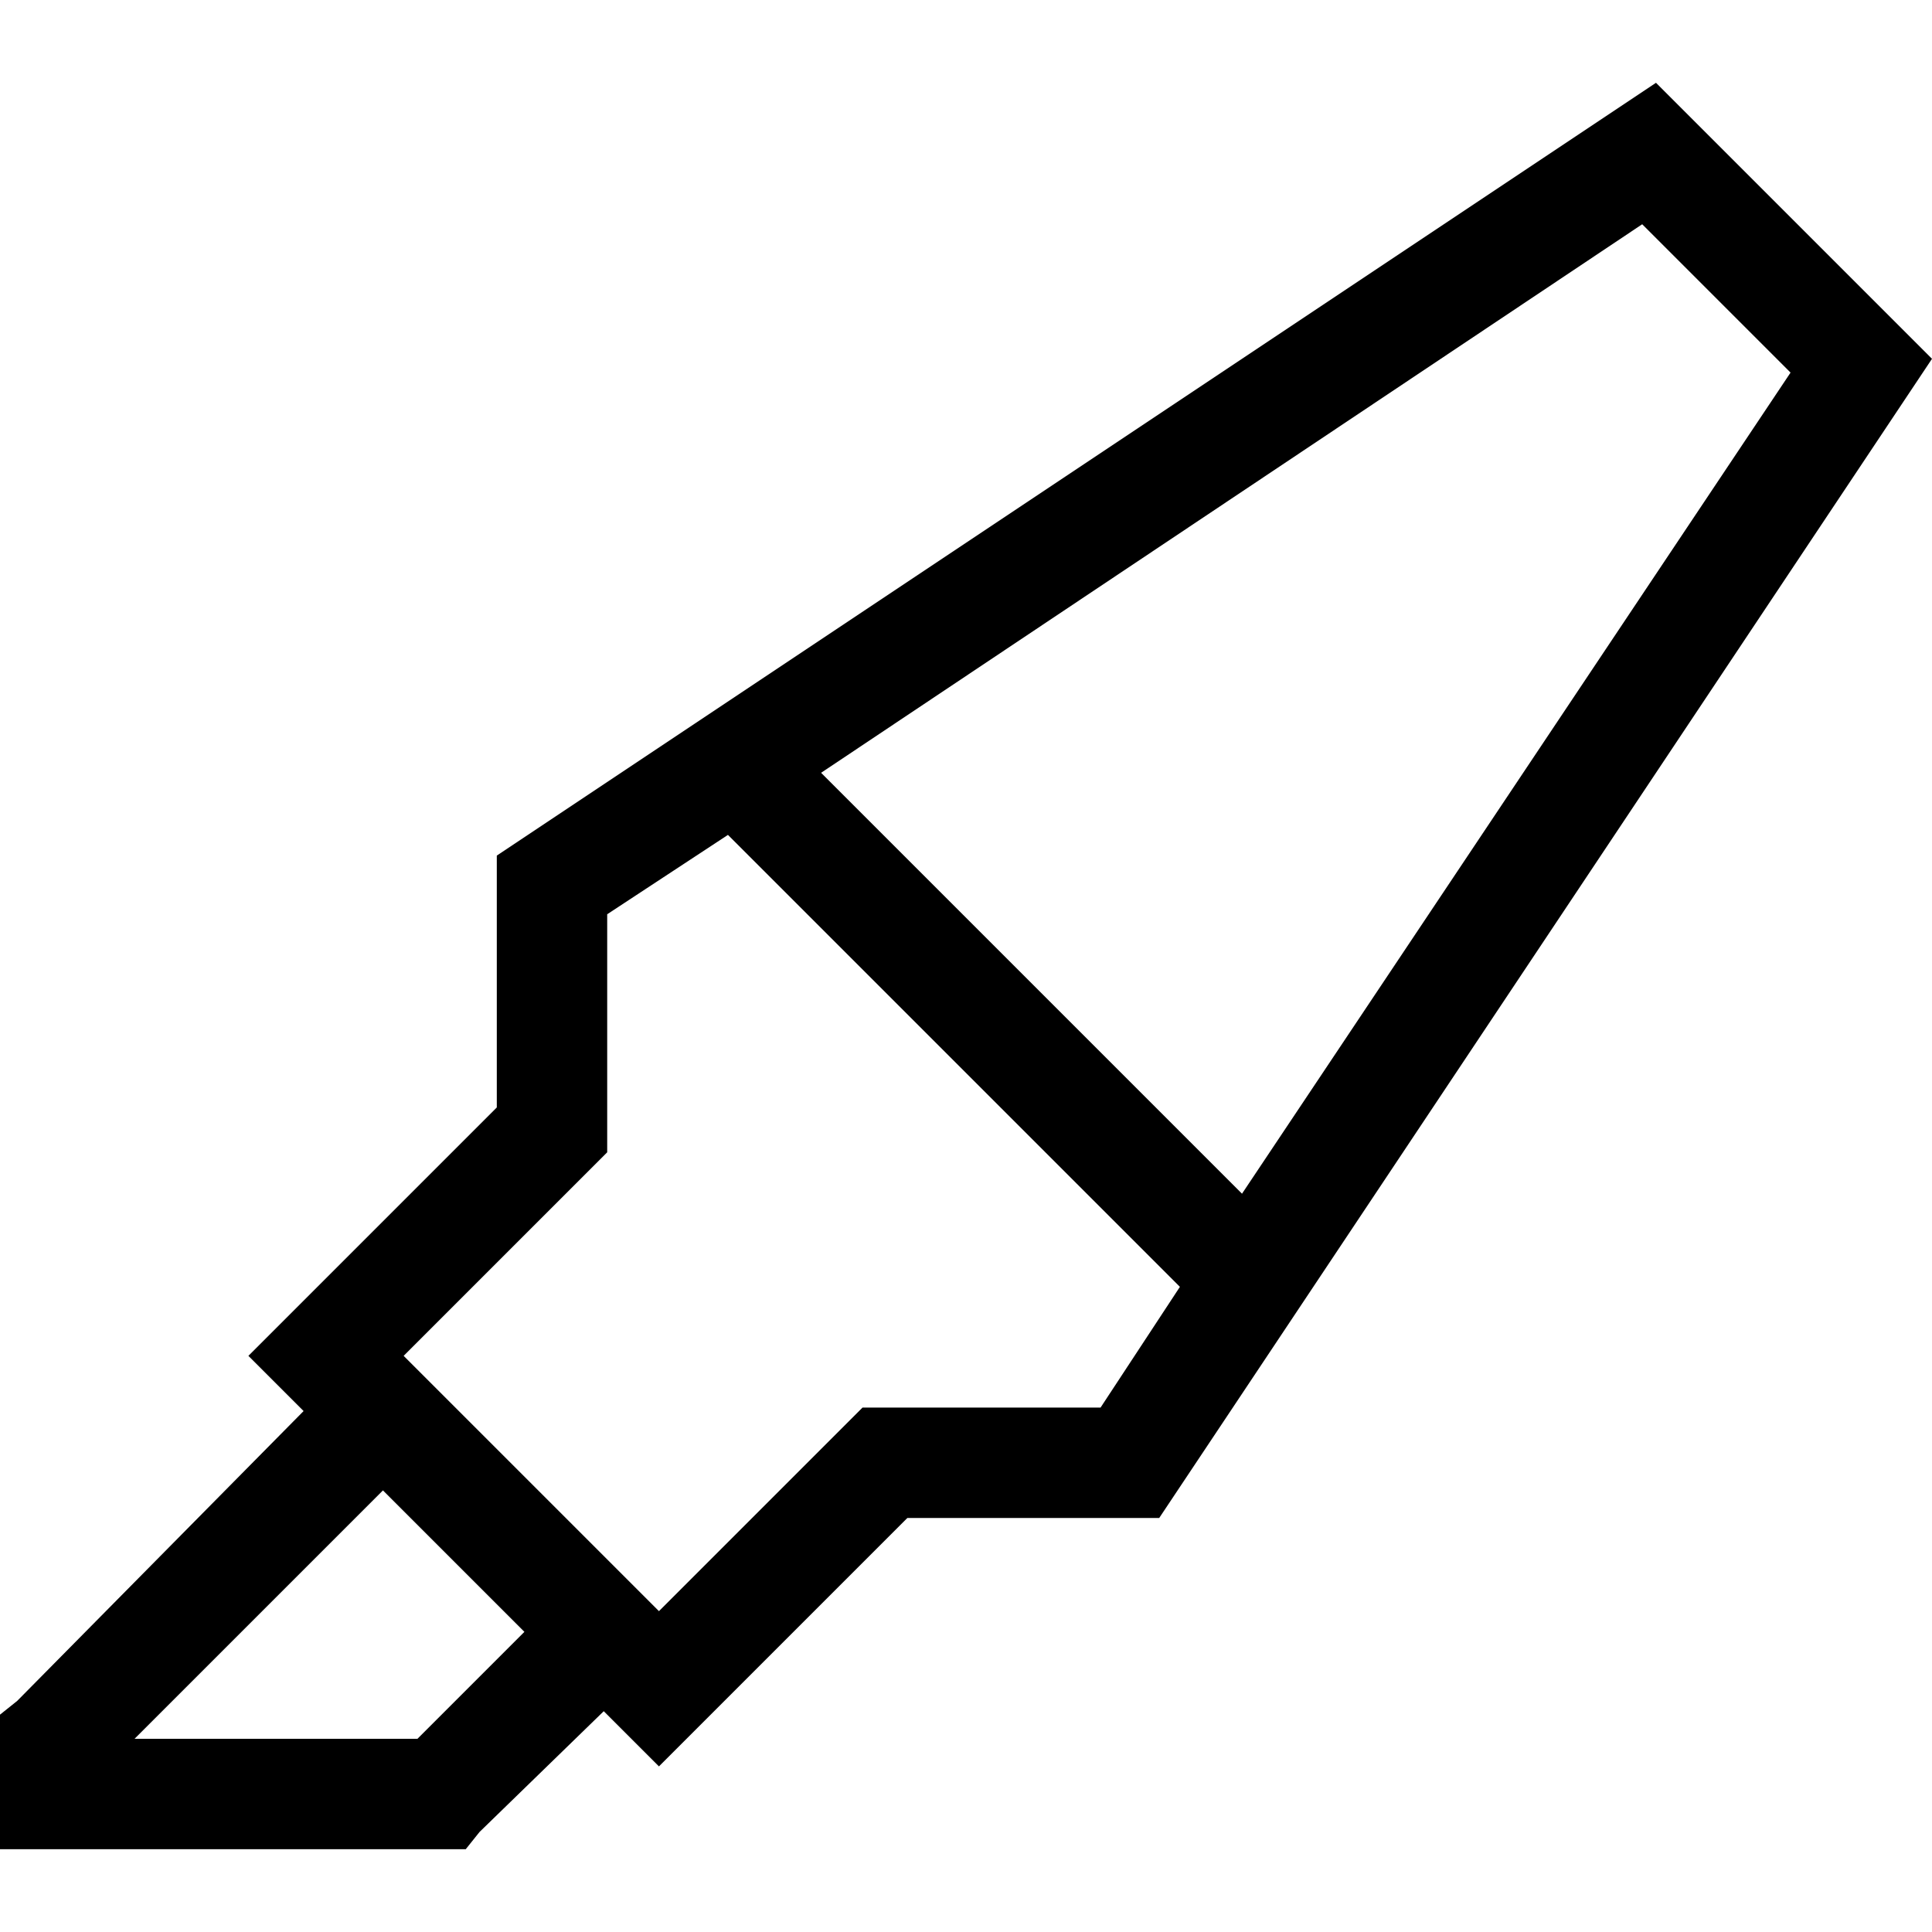 <svg xmlns="http://www.w3.org/2000/svg" viewBox="0 0 512 512">
  <path d="M 240.457 402.286 L 307.2 402.286 L 240.457 402.286 L 307.2 402.286 L 512 95.086 L 512 95.086 L 438.857 21.943 L 438.857 21.943 L 131.657 226.743 L 131.657 226.743 L 131.657 293.486 L 131.657 293.486 L 86.857 338.286 L 86.857 338.286 L 65.829 359.314 L 65.829 359.314 L 80.457 373.943 L 80.457 373.943 L 4.571 450.743 L 4.571 450.743 L 0 454.4 L 0 454.4 L 0 460.8 L 0 460.8 L 0 475.429 L 0 475.429 L 0 490.057 L 0 490.057 L 14.629 490.057 L 123.429 490.057 L 127.086 485.486 L 127.086 485.486 L 160 453.486 L 160 453.486 L 174.629 468.114 L 174.629 468.114 L 195.657 447.086 L 195.657 447.086 L 240.457 402.286 L 240.457 402.286 Z M 138.971 432.457 L 110.629 460.8 L 138.971 432.457 L 110.629 460.8 L 35.657 460.8 L 35.657 460.8 L 101.486 394.971 L 101.486 394.971 L 138.971 432.457 L 138.971 432.457 Z M 174.629 426.971 L 106.971 359.314 L 174.629 426.971 L 106.971 359.314 L 152.686 313.6 L 152.686 313.6 L 160.914 305.371 L 160.914 305.371 L 160.914 293.486 L 160.914 293.486 L 160.914 242.286 L 160.914 242.286 L 192.914 221.257 L 192.914 221.257 L 312.686 341.029 L 312.686 341.029 L 291.657 373.029 L 291.657 373.029 L 240.457 373.029 L 228.571 373.029 L 220.343 381.257 L 220.343 381.257 L 174.629 426.971 L 174.629 426.971 Z M 217.6 204.8 L 435.2 59.429 L 217.6 204.8 L 435.2 59.429 L 474.514 98.743 L 474.514 98.743 L 329.143 316.343 L 329.143 316.343 L 217.6 204.8 L 217.6 204.8 Z" />
</svg>